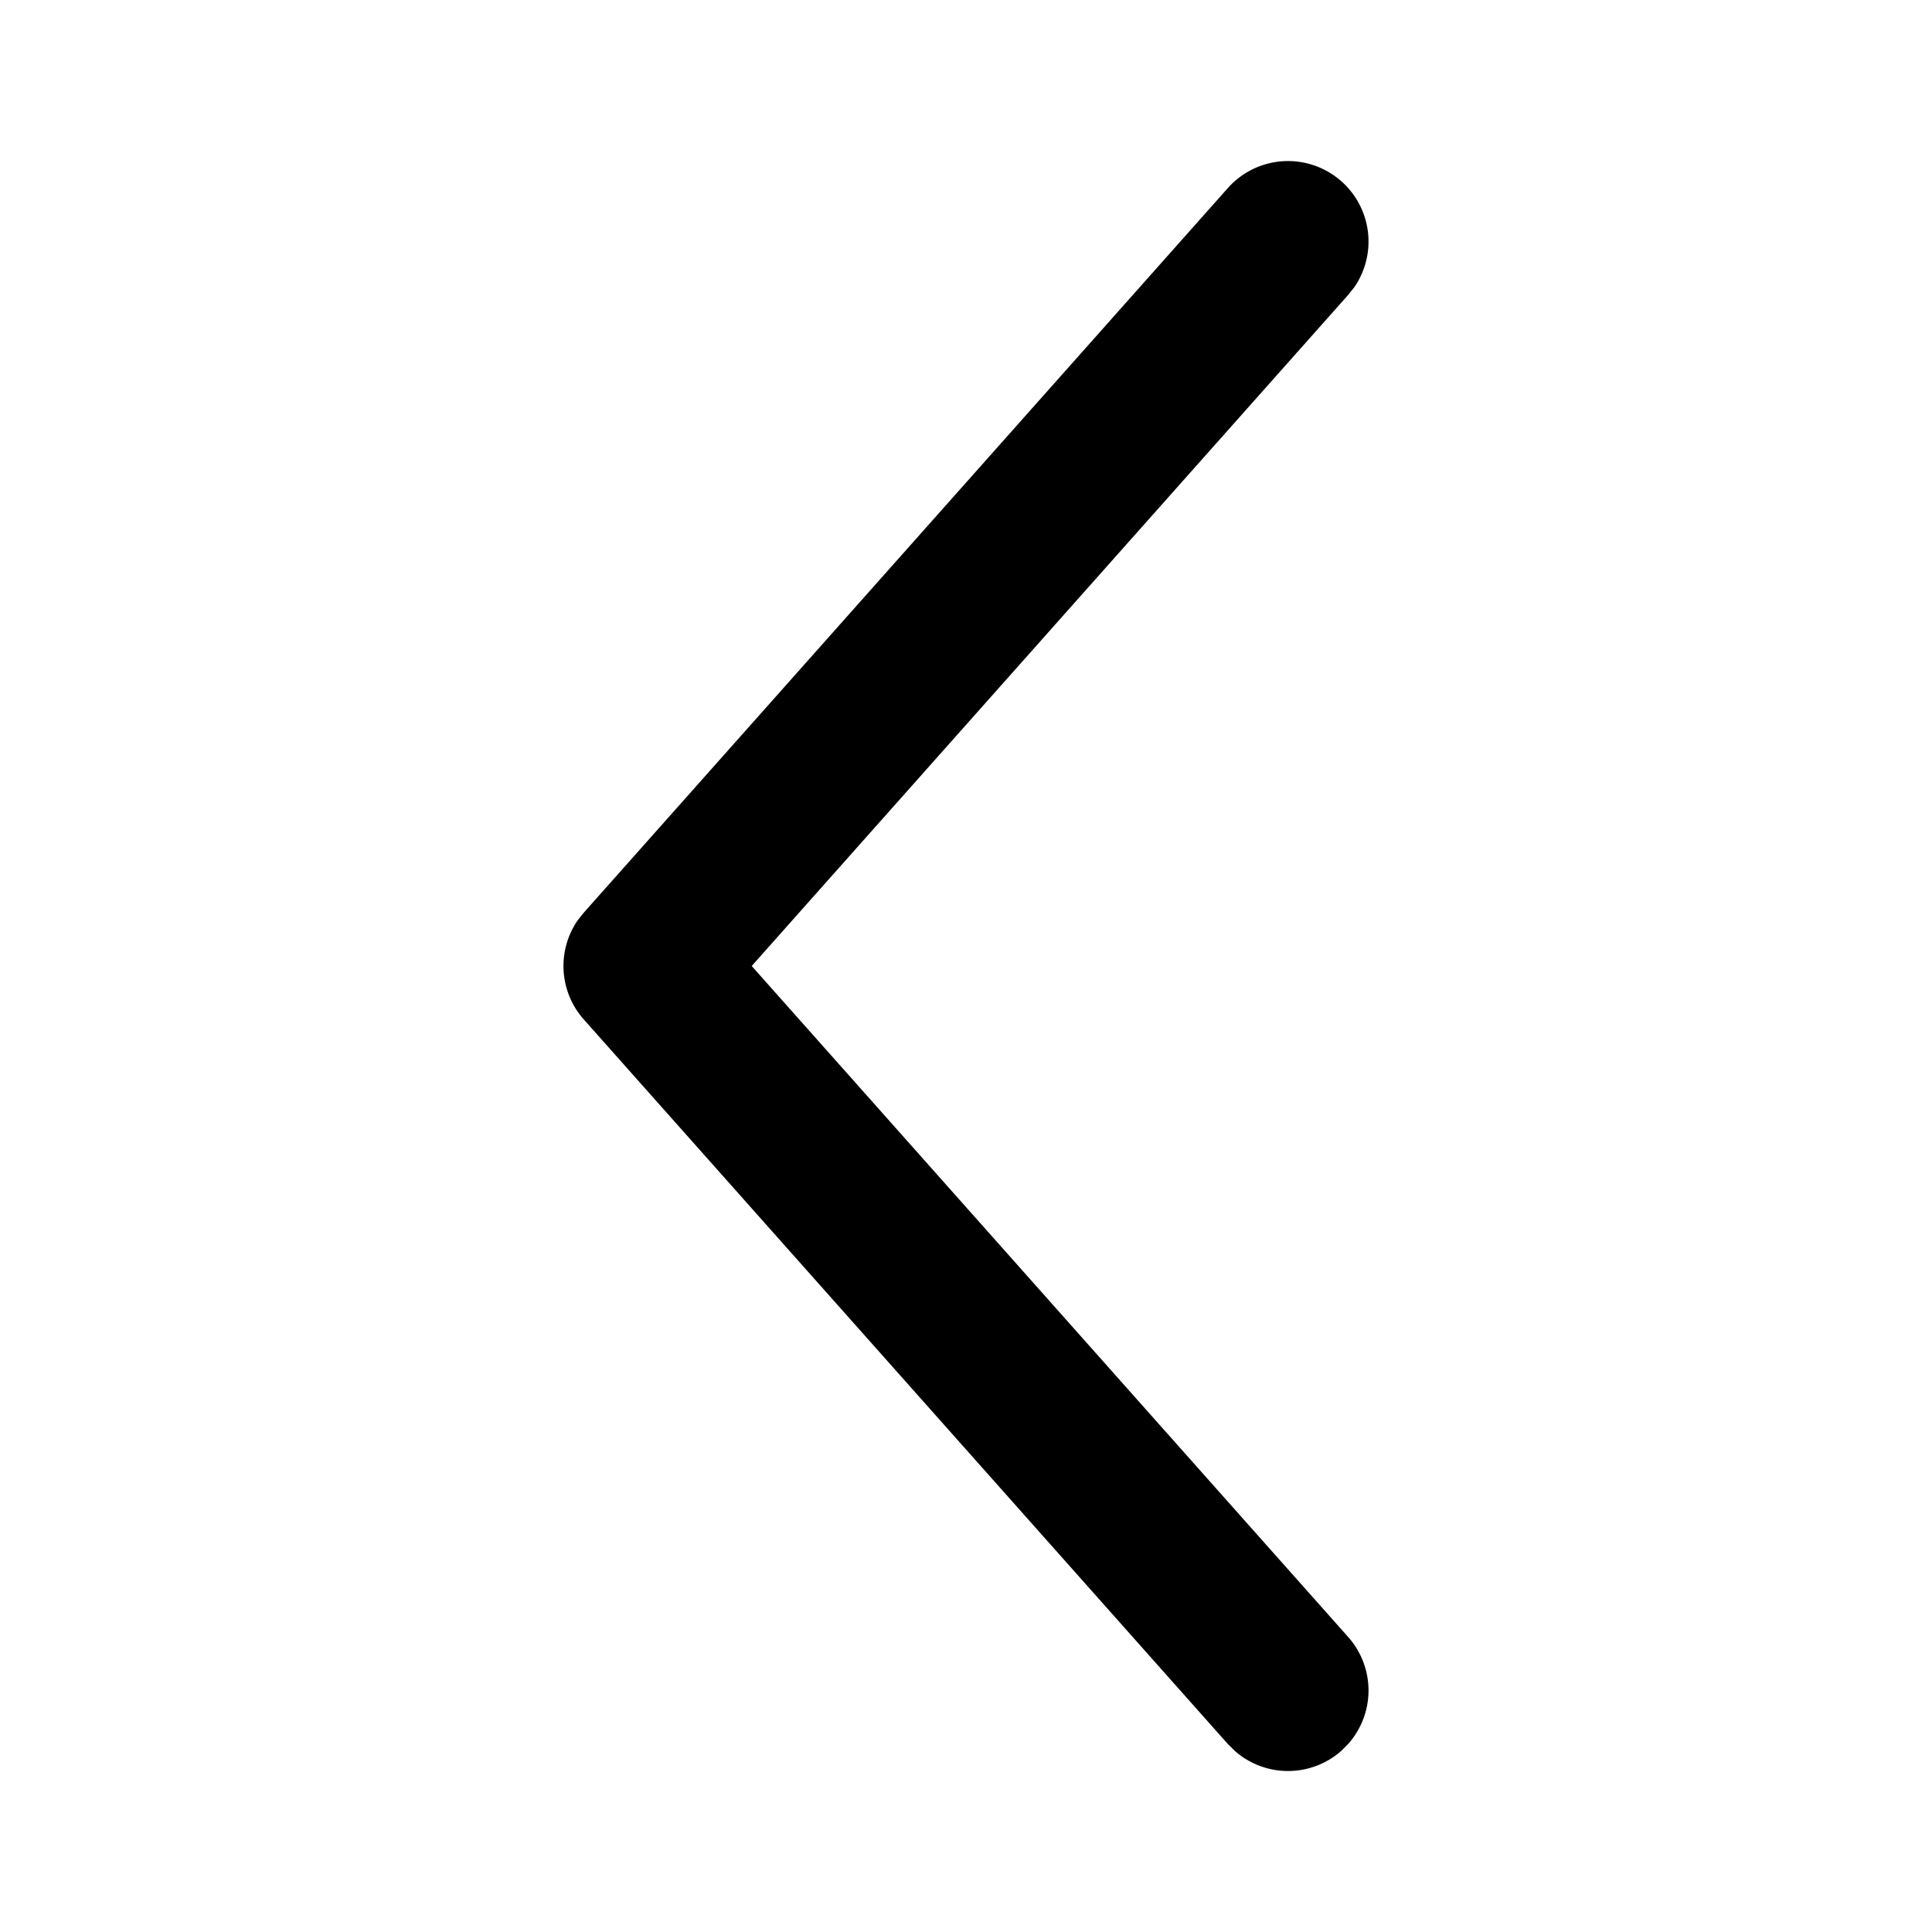 <svg viewBox="0 0 24 24" xmlns="http://www.w3.org/2000/svg">
    <g fill-rule="evenodd">
        <path d="M15.253 2.336a1 1 0 011.572 1.23l-.078.098L9.338 12l7.41 8.336a1 1 0 01.005 1.322l-.089.09a1 1 0 01-1.322.005l-.09-.089-8-9a1 1 0 01-.077-1.23l.078-.098 8-9z" fill-rule="nonzero"/>
    </g>
</svg>
